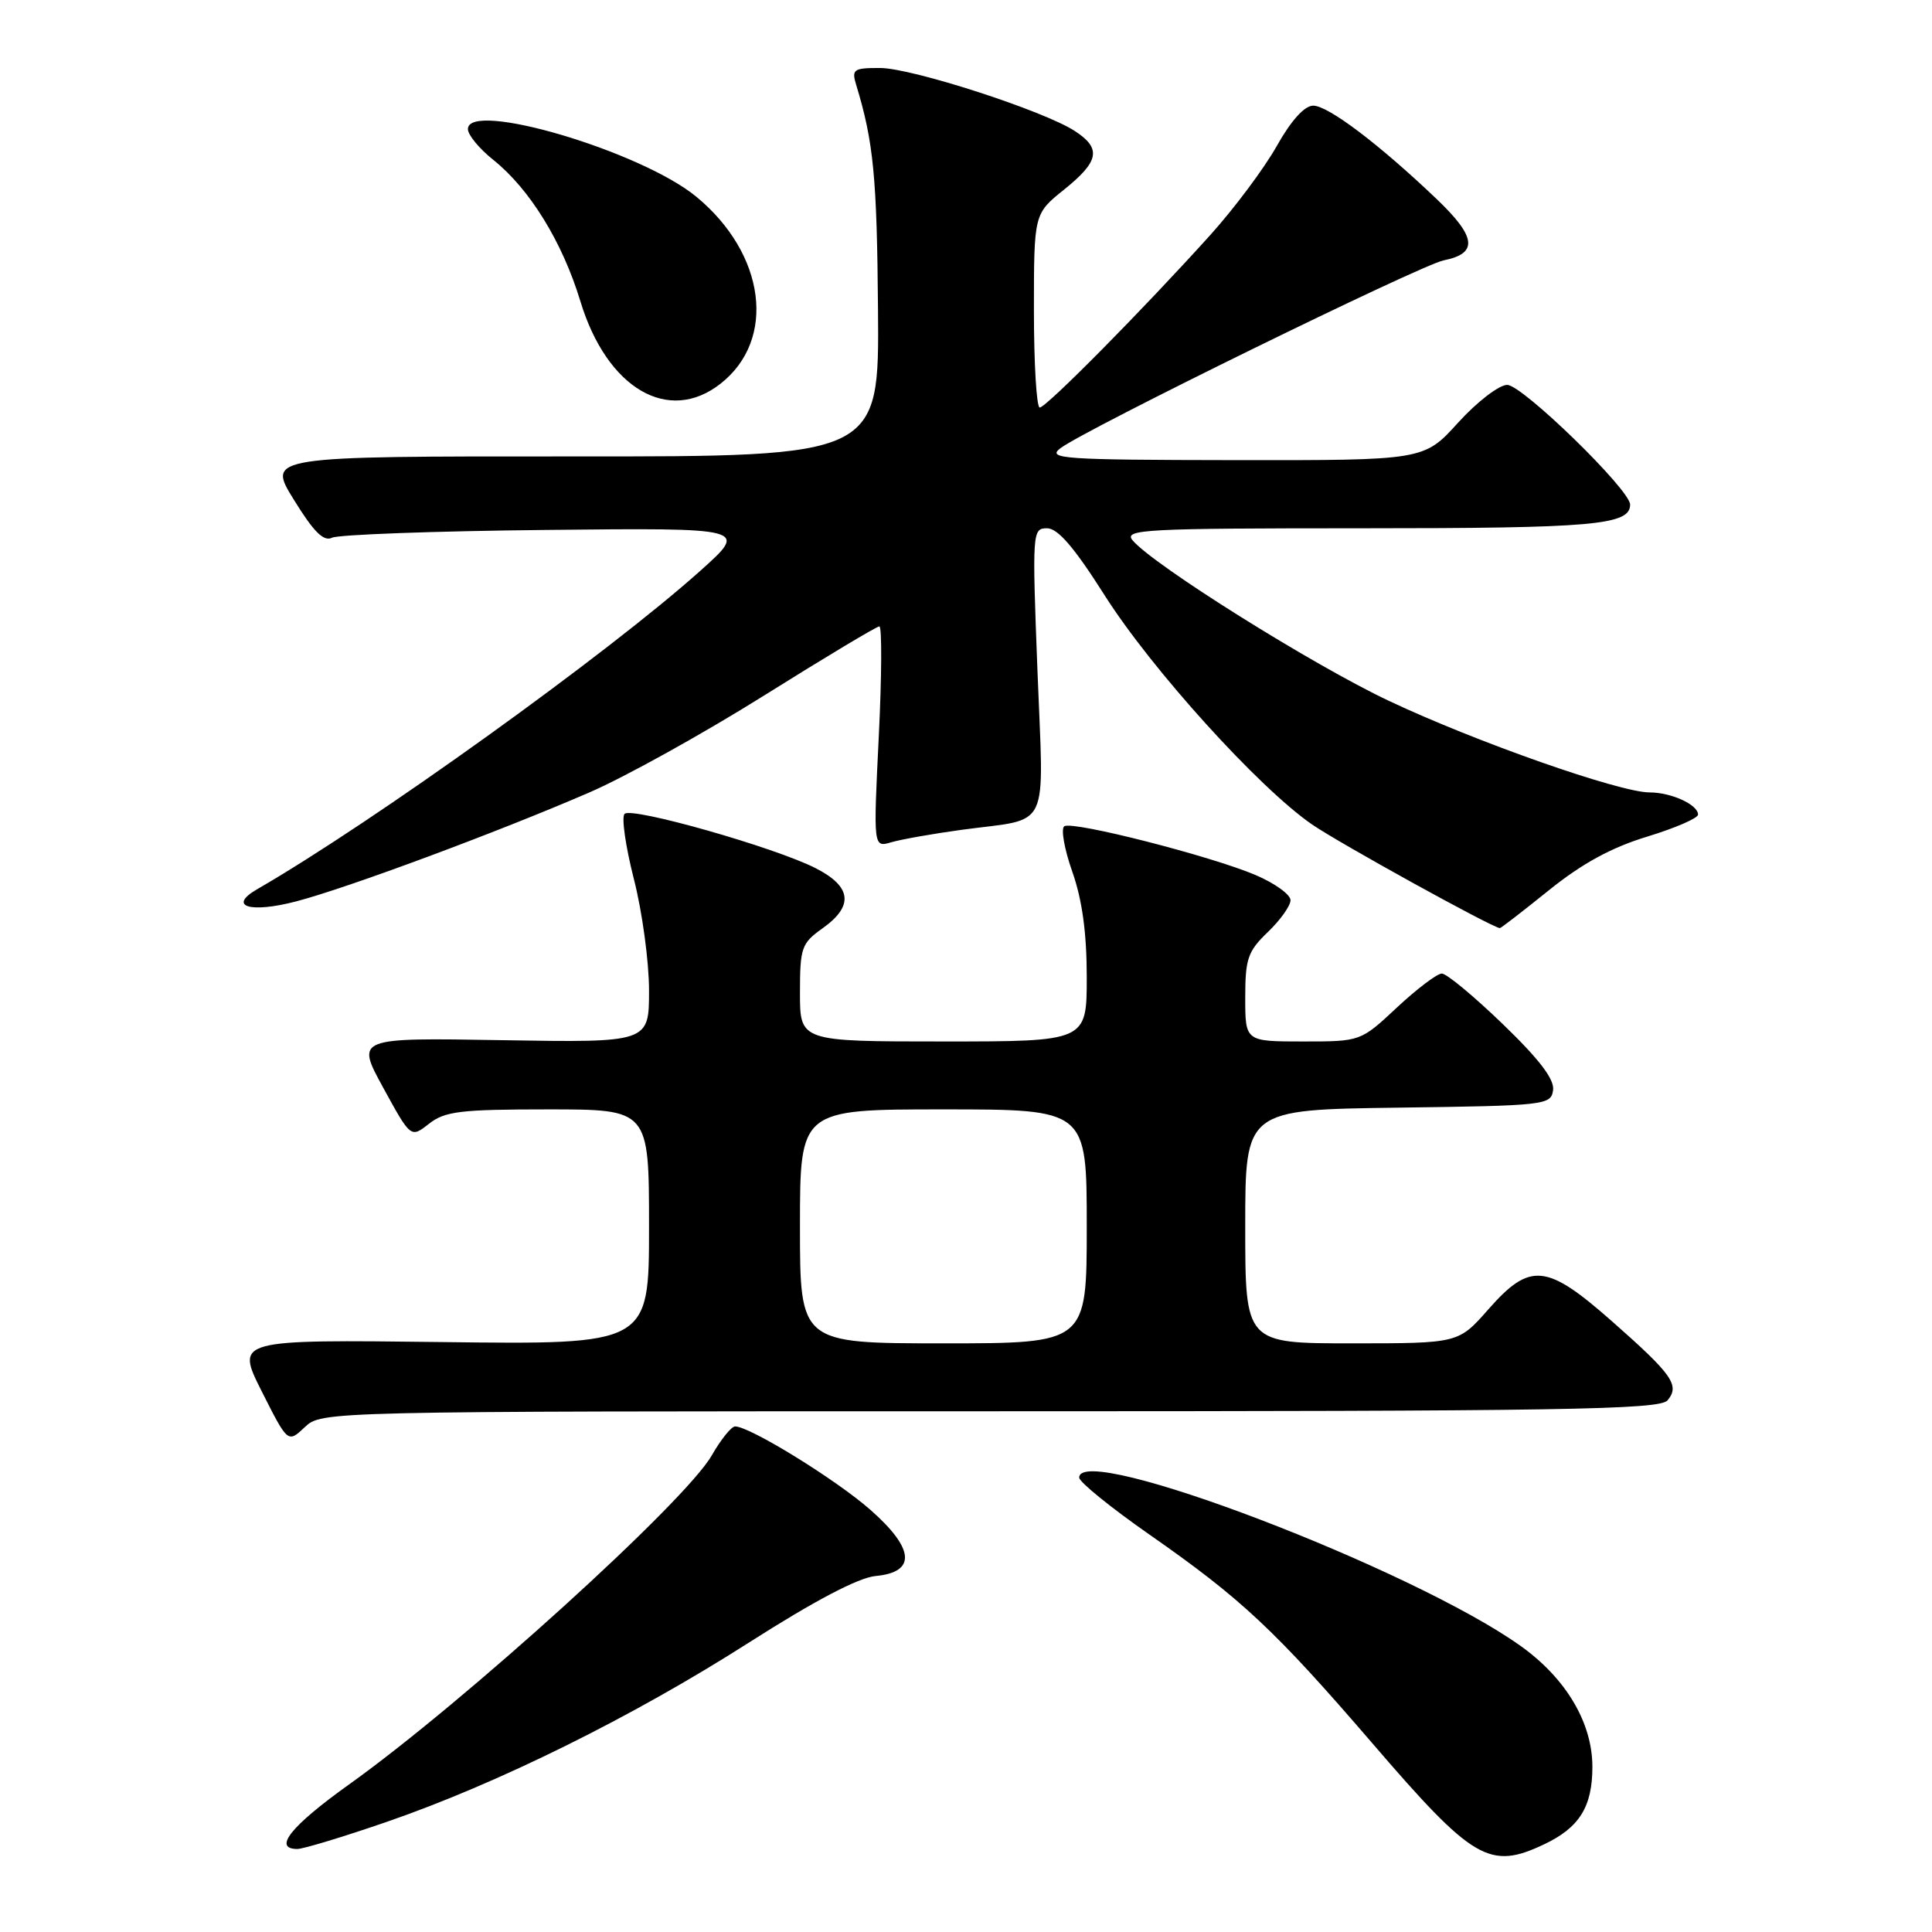 <?xml version="1.0" encoding="UTF-8" standalone="no"?>
<!DOCTYPE svg PUBLIC "-//W3C//DTD SVG 1.1//EN" "http://www.w3.org/Graphics/SVG/1.1/DTD/svg11.dtd" >
<svg xmlns="http://www.w3.org/2000/svg" xmlns:xlink="http://www.w3.org/1999/xlink" version="1.1" viewBox="0 0 256 256">
 <g >
 <path fill="currentColor"
d=" M 204.63 244.37 C 209.28 242.16 211.00 239.40 211.00 234.12 C 211.00 228.30 207.54 222.45 201.58 218.16 C 187.32 207.93 143.00 191.00 143.00 195.79 C 143.00 196.37 147.19 199.77 152.31 203.34 C 164.49 211.84 168.92 215.98 181.84 230.99 C 195.22 246.55 197.38 247.81 204.63 244.37 Z  M 51.15 241.44 C 65.90 236.36 83.81 227.50 99.22 217.66 C 107.95 212.09 113.73 209.05 116.02 208.83 C 121.44 208.32 121.20 205.22 115.32 200.05 C 110.76 196.04 99.33 188.99 97.40 189.01 C 96.91 189.01 95.52 190.74 94.31 192.85 C 90.83 198.95 61.56 225.51 46.25 236.45 C 38.54 241.96 36.11 245.00 39.40 245.00 C 40.17 245.00 45.46 243.40 51.15 241.44 Z  M 131.19 187.00 C 207.27 187.00 219.92 186.80 220.96 185.55 C 222.61 183.56 221.63 182.16 213.60 175.08 C 204.91 167.42 202.75 167.21 197.21 173.50 C 193.25 178.00 193.25 178.00 179.12 178.00 C 165.00 178.00 165.00 178.00 165.00 162.52 C 165.00 147.04 165.00 147.04 185.25 146.77 C 204.78 146.51 205.51 146.43 205.79 144.46 C 206.00 143.03 203.99 140.39 199.14 135.71 C 195.32 132.02 191.68 129.00 191.05 129.00 C 190.43 129.00 187.75 131.03 185.10 133.50 C 180.29 138.00 180.29 138.00 172.65 138.00 C 165.00 138.00 165.00 138.00 165.00 132.19 C 165.00 127.03 165.34 126.05 168.00 123.50 C 169.65 121.92 171.00 120.02 171.00 119.28 C 171.00 118.54 168.93 117.04 166.40 115.96 C 160.56 113.46 142.19 108.76 141.03 109.48 C 140.55 109.78 141.02 112.48 142.08 115.49 C 143.40 119.23 144.00 123.63 144.00 129.48 C 144.00 138.00 144.00 138.00 125.00 138.00 C 106.00 138.00 106.00 138.00 106.00 131.57 C 106.00 125.56 106.20 124.99 109.00 123.00 C 113.16 120.04 112.86 117.48 108.08 115.04 C 102.67 112.28 83.71 106.89 82.76 107.84 C 82.33 108.27 82.89 112.15 83.99 116.47 C 85.10 120.79 86.00 127.43 86.00 131.24 C 86.00 138.15 86.00 138.15 66.58 137.83 C 47.15 137.50 47.15 137.50 50.79 144.15 C 54.43 150.80 54.43 150.80 56.85 148.90 C 58.95 147.25 61.01 147.00 72.63 147.00 C 86.00 147.00 86.00 147.00 86.00 162.58 C 86.00 178.17 86.00 178.17 58.61 177.83 C 31.23 177.50 31.23 177.50 34.68 184.36 C 38.14 191.22 38.14 191.22 40.38 189.11 C 42.63 187.00 42.63 187.00 131.19 187.00 Z  M 205.24 117.96 C 209.63 114.42 213.52 112.30 218.25 110.86 C 221.96 109.73 225.00 108.41 225.00 107.94 C 225.00 106.62 221.45 105.00 218.58 105.00 C 214.62 105.00 195.61 98.33 184.04 92.87 C 173.97 88.12 152.77 74.84 150.06 71.58 C 148.88 70.15 151.70 70.00 180.44 70.00 C 211.20 70.00 216.00 69.58 216.00 66.86 C 216.00 64.90 201.72 51.00 199.71 51.00 C 198.63 51.00 195.71 53.25 193.21 56.00 C 188.68 61.00 188.68 61.00 163.59 60.97 C 140.82 60.94 138.68 60.79 140.50 59.40 C 143.70 56.94 188.22 35.12 191.29 34.50 C 195.89 33.58 195.64 31.41 190.36 26.37 C 182.77 19.13 175.99 14.00 174.01 14.00 C 172.85 14.00 171.08 15.96 169.16 19.38 C 167.49 22.34 163.54 27.62 160.38 31.13 C 151.46 41.02 138.63 54.00 137.77 54.00 C 137.35 54.00 137.00 48.23 137.00 41.17 C 137.00 28.33 137.00 28.33 141.00 25.12 C 145.65 21.38 145.97 19.68 142.45 17.38 C 138.36 14.69 120.85 9.02 116.63 9.01 C 113.09 9.00 112.82 9.19 113.45 11.25 C 115.75 18.79 116.20 23.46 116.34 41.00 C 116.50 60.50 116.50 60.50 75.94 60.48 C 35.37 60.46 35.37 60.46 38.94 66.22 C 41.57 70.49 42.89 71.80 44.00 71.25 C 44.83 70.84 57.57 70.37 72.32 70.22 C 99.15 69.94 99.15 69.94 92.82 75.61 C 80.59 86.57 49.51 108.91 34.07 117.83 C 30.13 120.11 33.12 121.04 39.24 119.44 C 45.99 117.68 65.98 110.25 78.08 105.01 C 82.80 102.97 93.23 97.18 101.26 92.15 C 109.29 87.12 116.16 83.00 116.52 83.00 C 116.87 83.00 116.84 89.59 116.44 97.65 C 115.72 112.31 115.72 112.31 118.11 111.60 C 119.42 111.22 123.63 110.47 127.46 109.95 C 139.37 108.33 138.30 110.58 137.47 88.90 C 136.76 70.43 136.79 70.00 138.74 70.00 C 140.17 70.00 142.35 72.54 146.35 78.85 C 152.58 88.68 166.80 104.39 173.86 109.25 C 177.48 111.74 197.68 122.89 198.74 122.98 C 198.88 122.99 201.80 120.73 205.24 117.96 Z  M 95.49 50.83 C 102.92 44.99 101.44 33.64 92.27 26.07 C 84.95 20.03 62.00 13.24 62.00 17.11 C 62.00 17.87 63.51 19.71 65.36 21.18 C 70.19 25.04 74.52 32.06 76.91 39.94 C 80.42 51.48 88.58 56.27 95.49 50.83 Z  M 106.00 162.50 C 106.00 147.00 106.00 147.00 125.00 147.00 C 144.00 147.00 144.00 147.00 144.00 162.50 C 144.00 178.00 144.00 178.00 125.00 178.00 C 106.00 178.00 106.00 178.00 106.00 162.50 Z "/>
</g>
</svg>